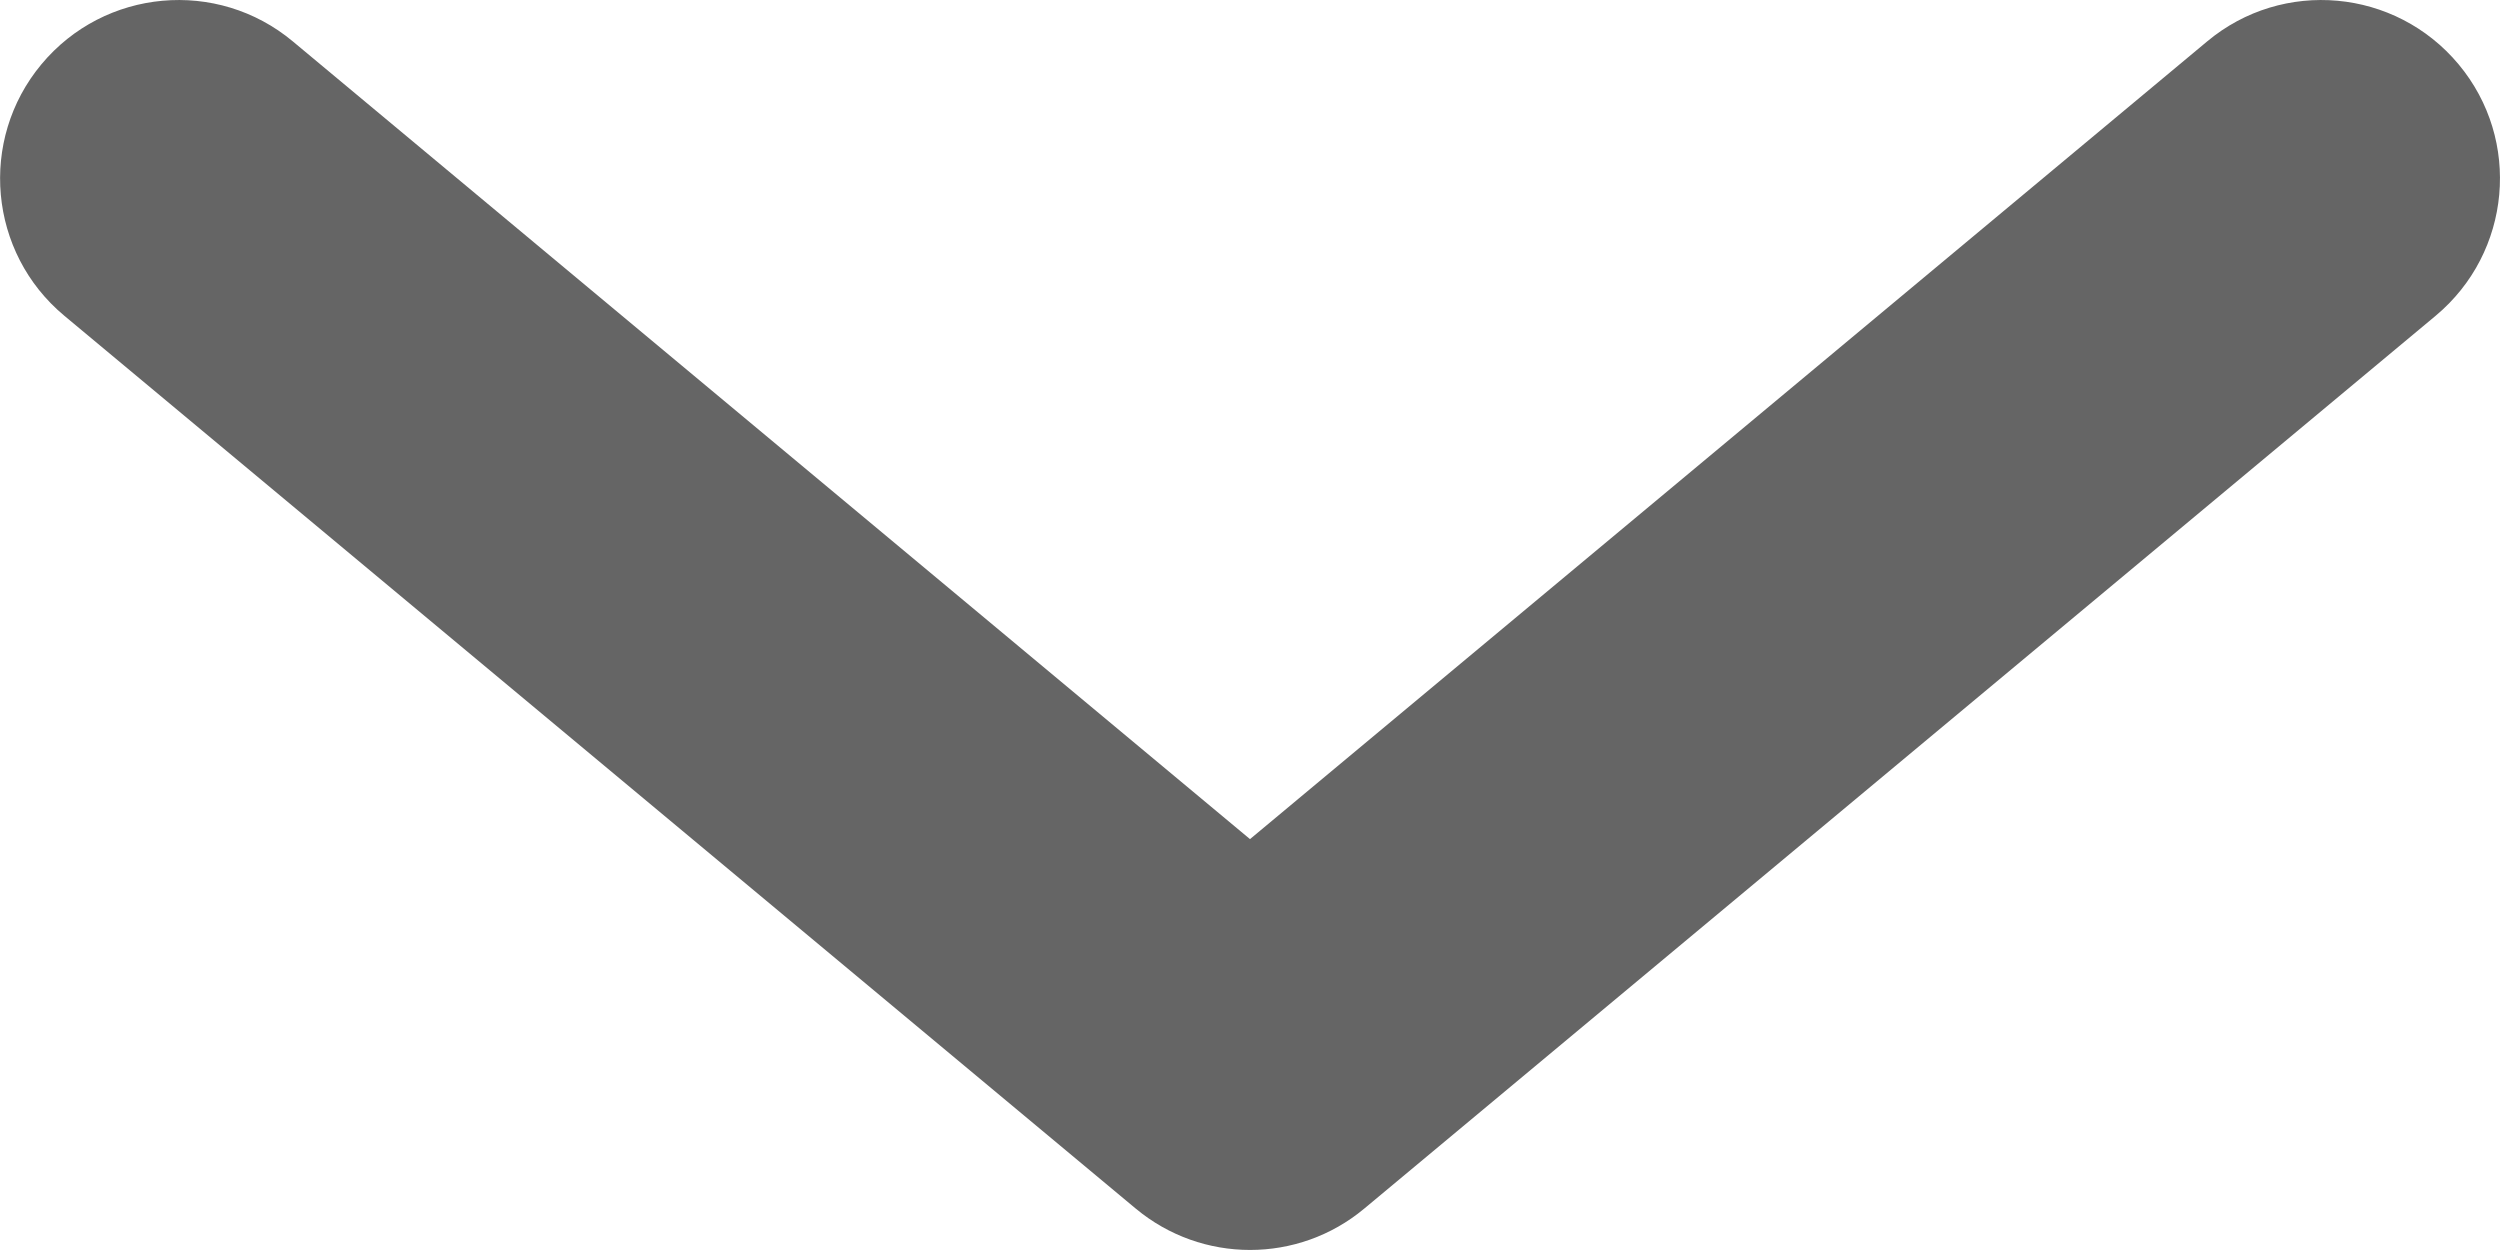 <svg height="7" viewBox="0 0 14 7" width="14" xmlns="http://www.w3.org/2000/svg"><path d="M1.64.232c-.424-.354-1.055-.296-1.408.128s-.296 1.055.128 1.408l6 5c.371.309.91.309 1.28 0l6-5c.424-.354.482-.984.128-1.408s-.984-.482-1.408-.128l-5.36 4.467z" fill="#656565"/></svg>